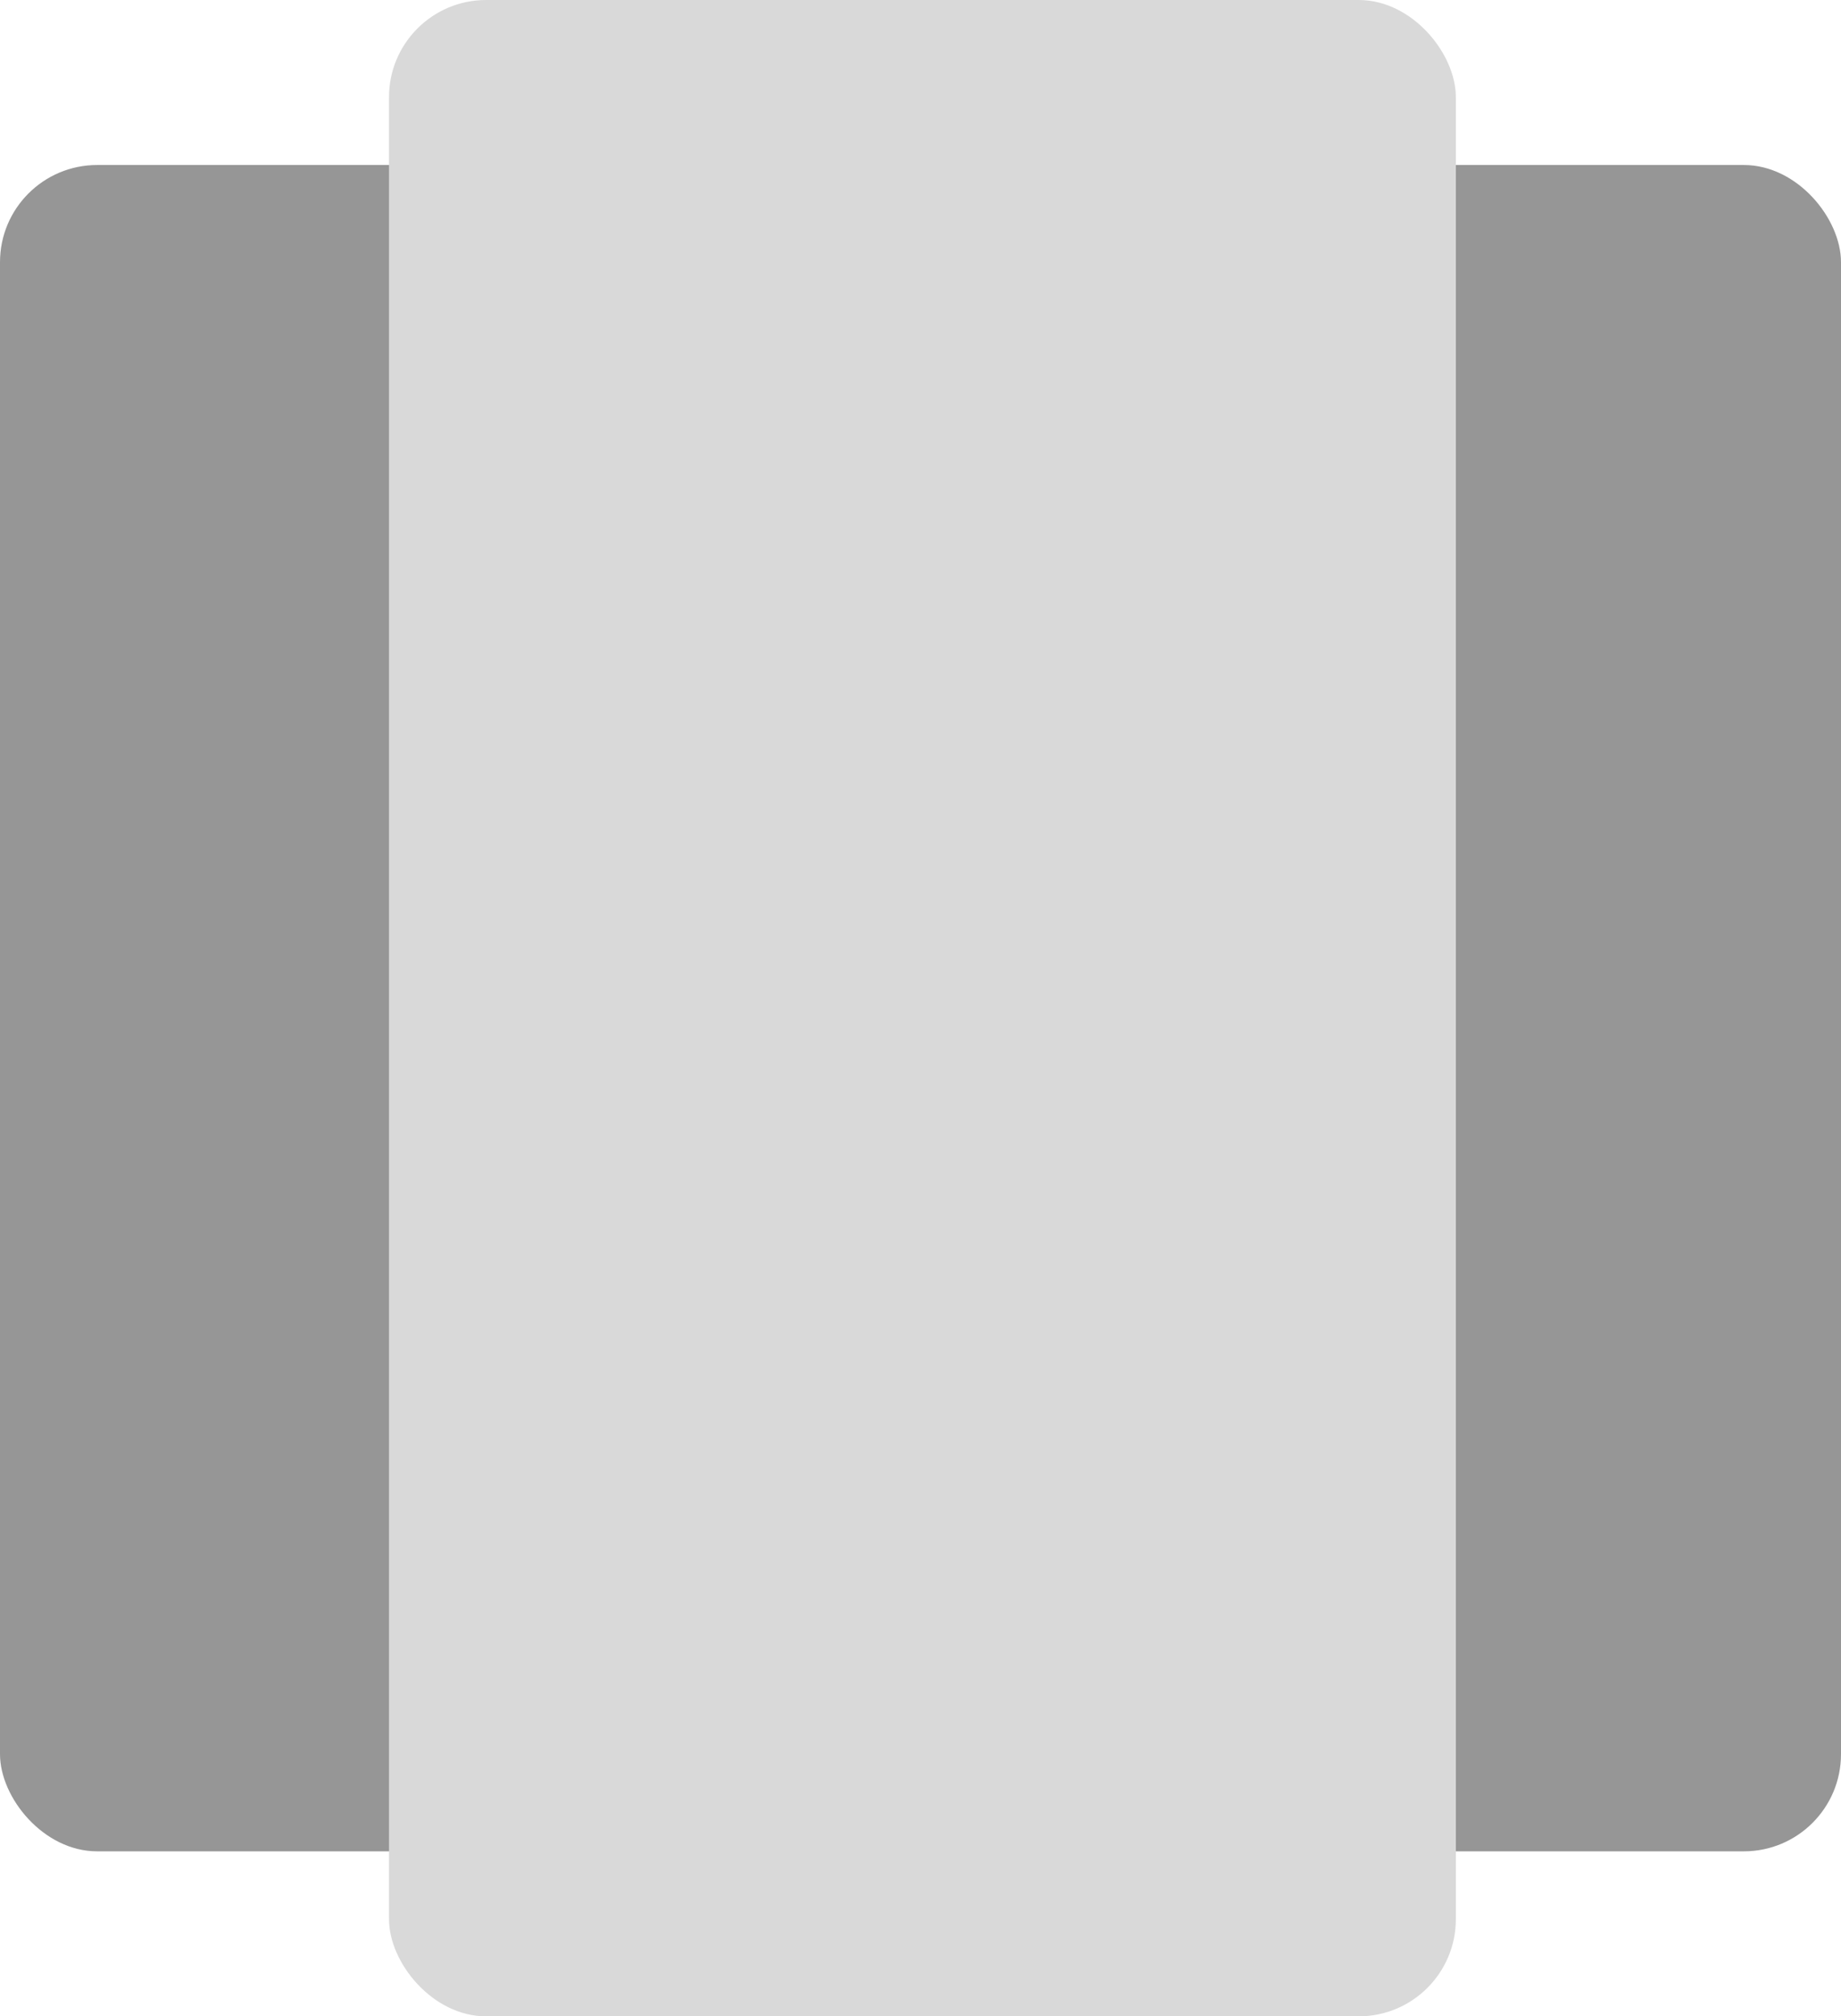 <svg width="379" height="415" viewBox="0 0 379 415" fill="none" xmlns="http://www.w3.org/2000/svg">
<rect x="195.05" y="33.962" width="183.95" height="347.076" rx="20" fill="#969696"/>
<rect y="33.962" width="183.95" height="347.076" rx="20" fill="#969696"/>
<rect x="80.082" width="219.63" height="415" rx="20" fill="#D9D9D9"/>
</svg>
